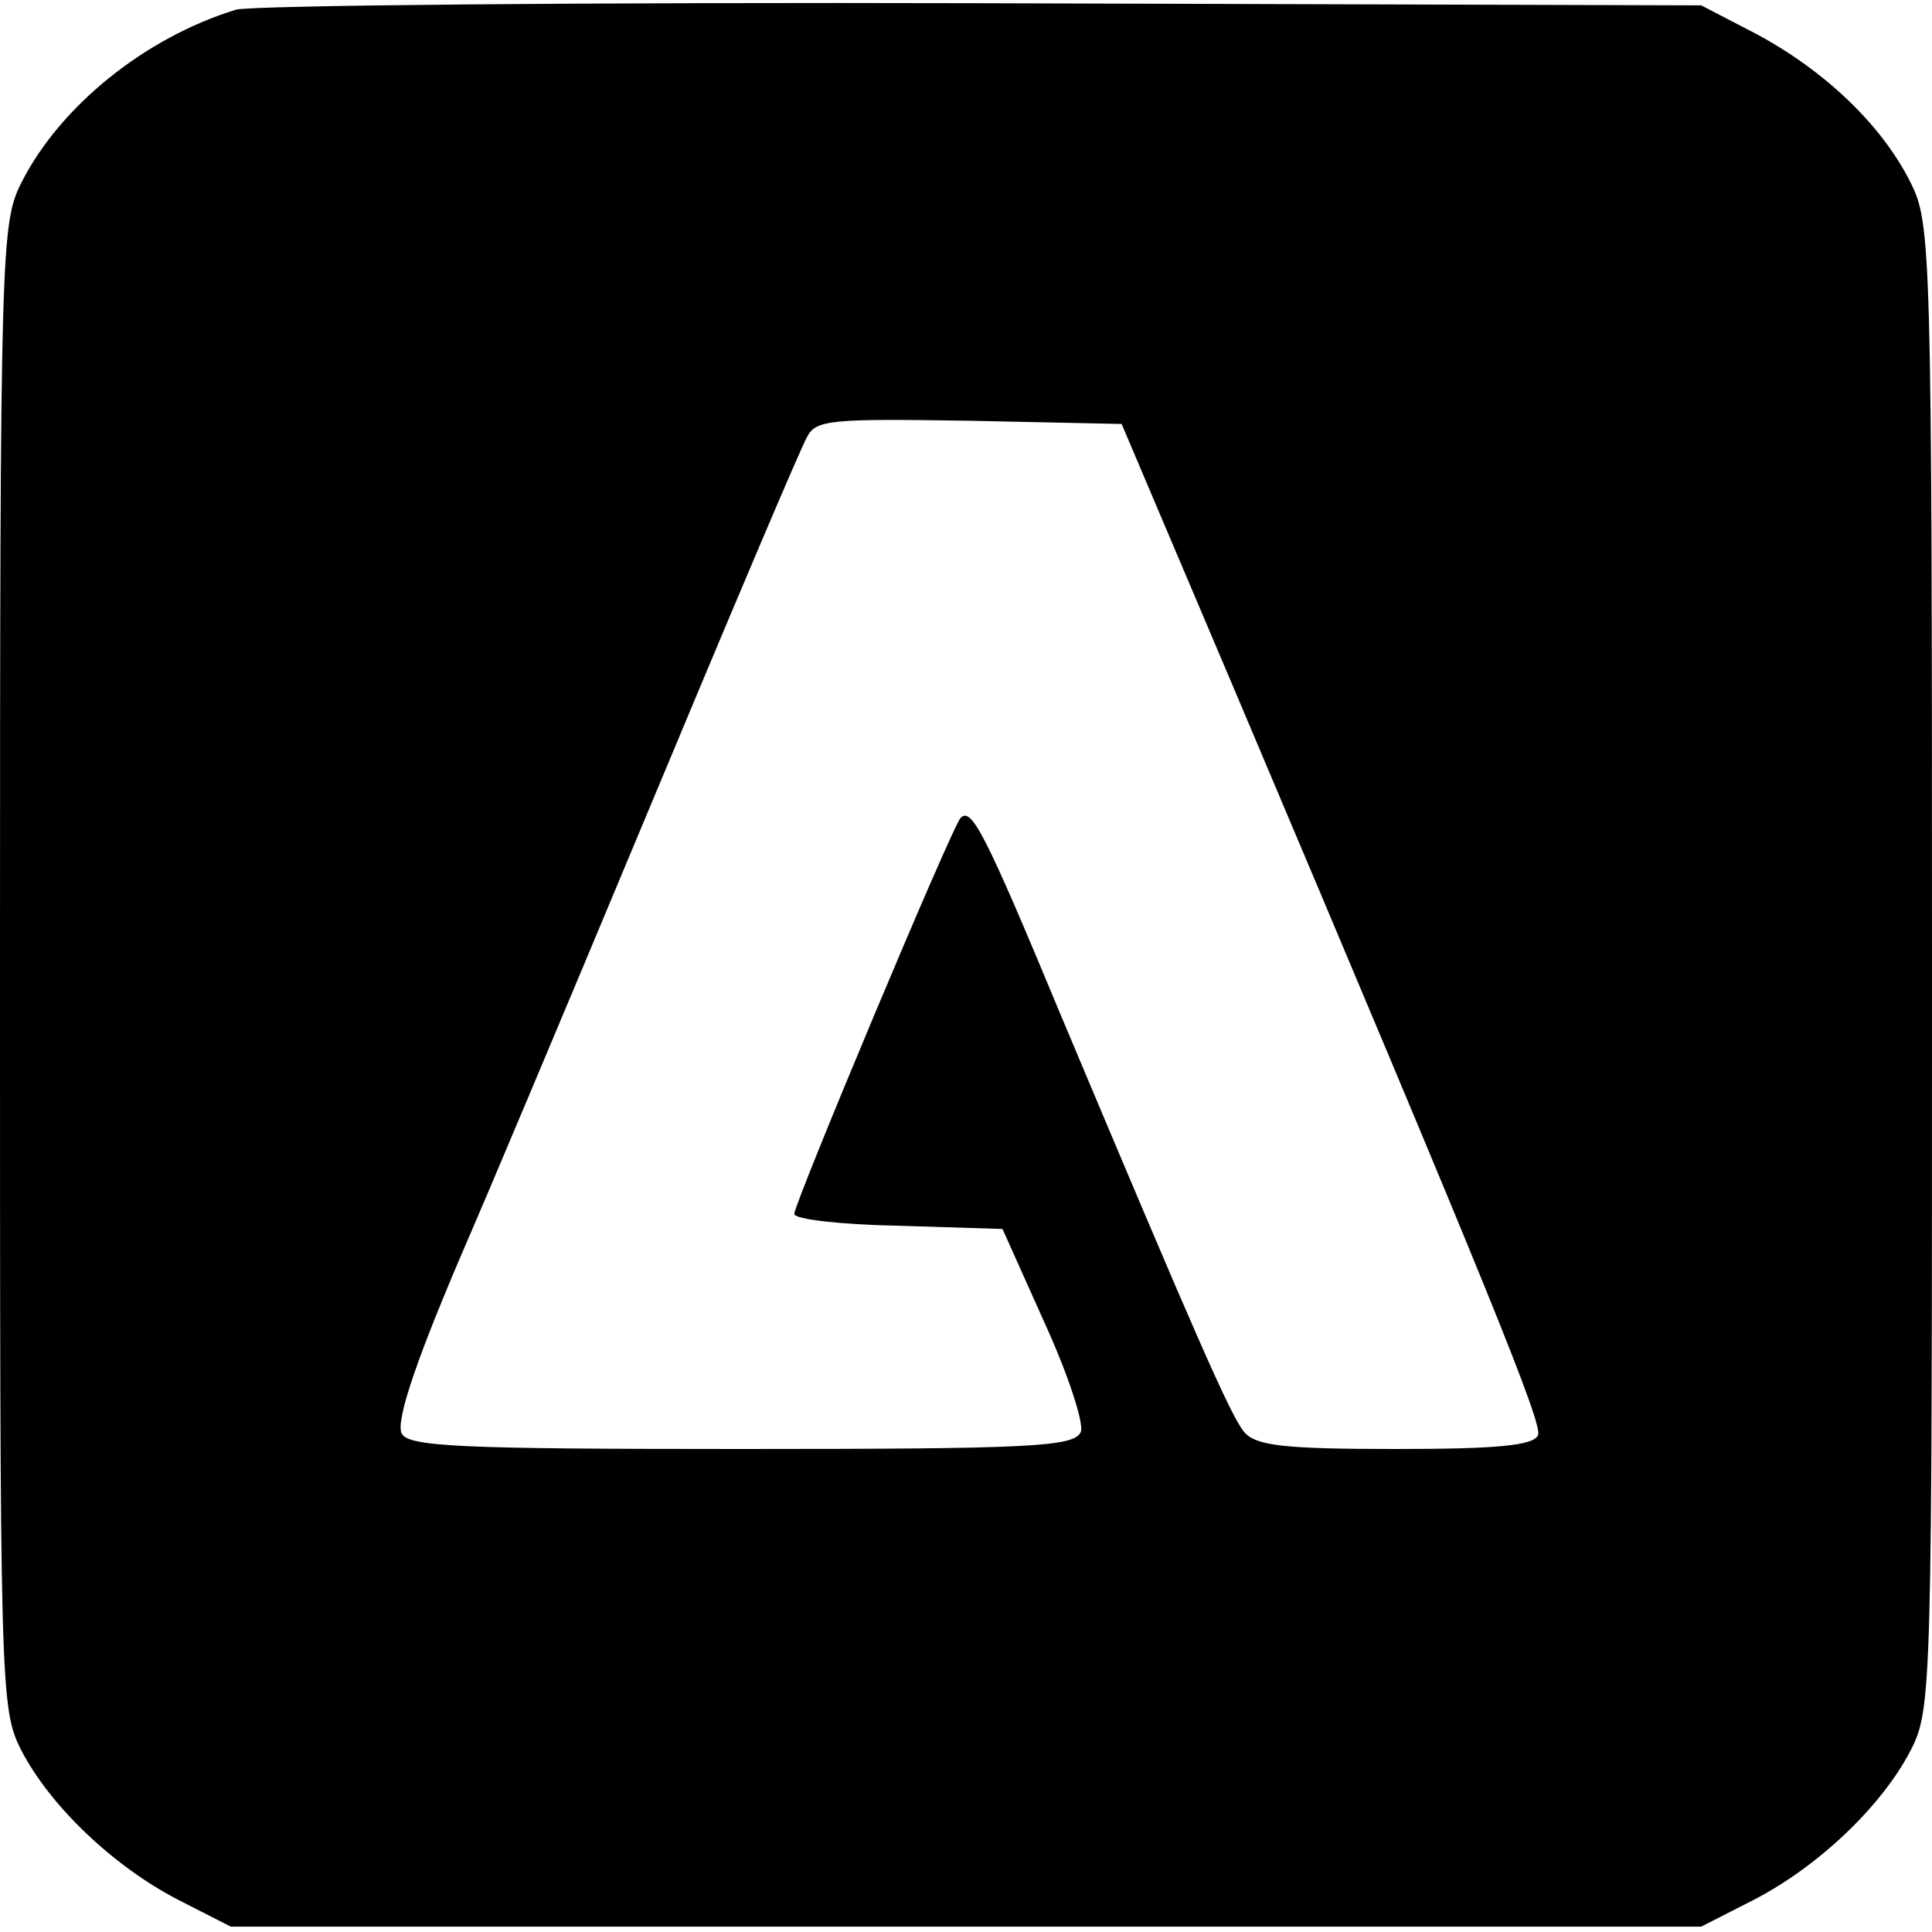 <?xml version="1.0" standalone="no"?>
<!DOCTYPE svg PUBLIC "-//W3C//DTD SVG 20010904//EN"
 "http://www.w3.org/TR/2001/REC-SVG-20010904/DTD/svg10.dtd">
<svg version="1.0" xmlns="http://www.w3.org/2000/svg"
 width="180pt" height="180pt" viewBox="0 0 180 180"
 preserveAspectRatio="xMidYMid meet">
<g transform="translate(0,180) scale(0.1,-0.1)"
fill="#000000" stroke="none">
<path d="M220 1791 c-85 -26 -164 -90 -200 -161 -19 -38 -20 -58 -20 -730 0
-676 0 -692 20 -731 27 -52 86 -108 146 -139 l49 -25 685 0 685 0 49 25 c60
31 119 87 146 139 20 39 20 55 20 731 0 672 -1 692 -20 730 -27 54 -80 104
-143 138 l-52 27 -670 2 c-369 1 -681 -2 -695 -6z m929 -631 c240 -567 288
-686 284 -697 -4 -10 -40 -13 -133 -13 -104 0 -130 3 -141 16 -13 16 -47 94
-171 389 -71 171 -83 193 -93 183 -8 -8 -155 -359 -155 -369 0 -5 44 -10 97
-11 l97 -3 39 -87 c22 -48 37 -94 34 -102 -6 -14 -45 -16 -317 -16 -262 0
-311 2 -316 15 -5 13 15 72 64 185 11 25 84 198 162 385 78 187 146 348 152
358 8 16 23 17 151 15 l142 -3 104 -245z"/>
</g>
</svg>
